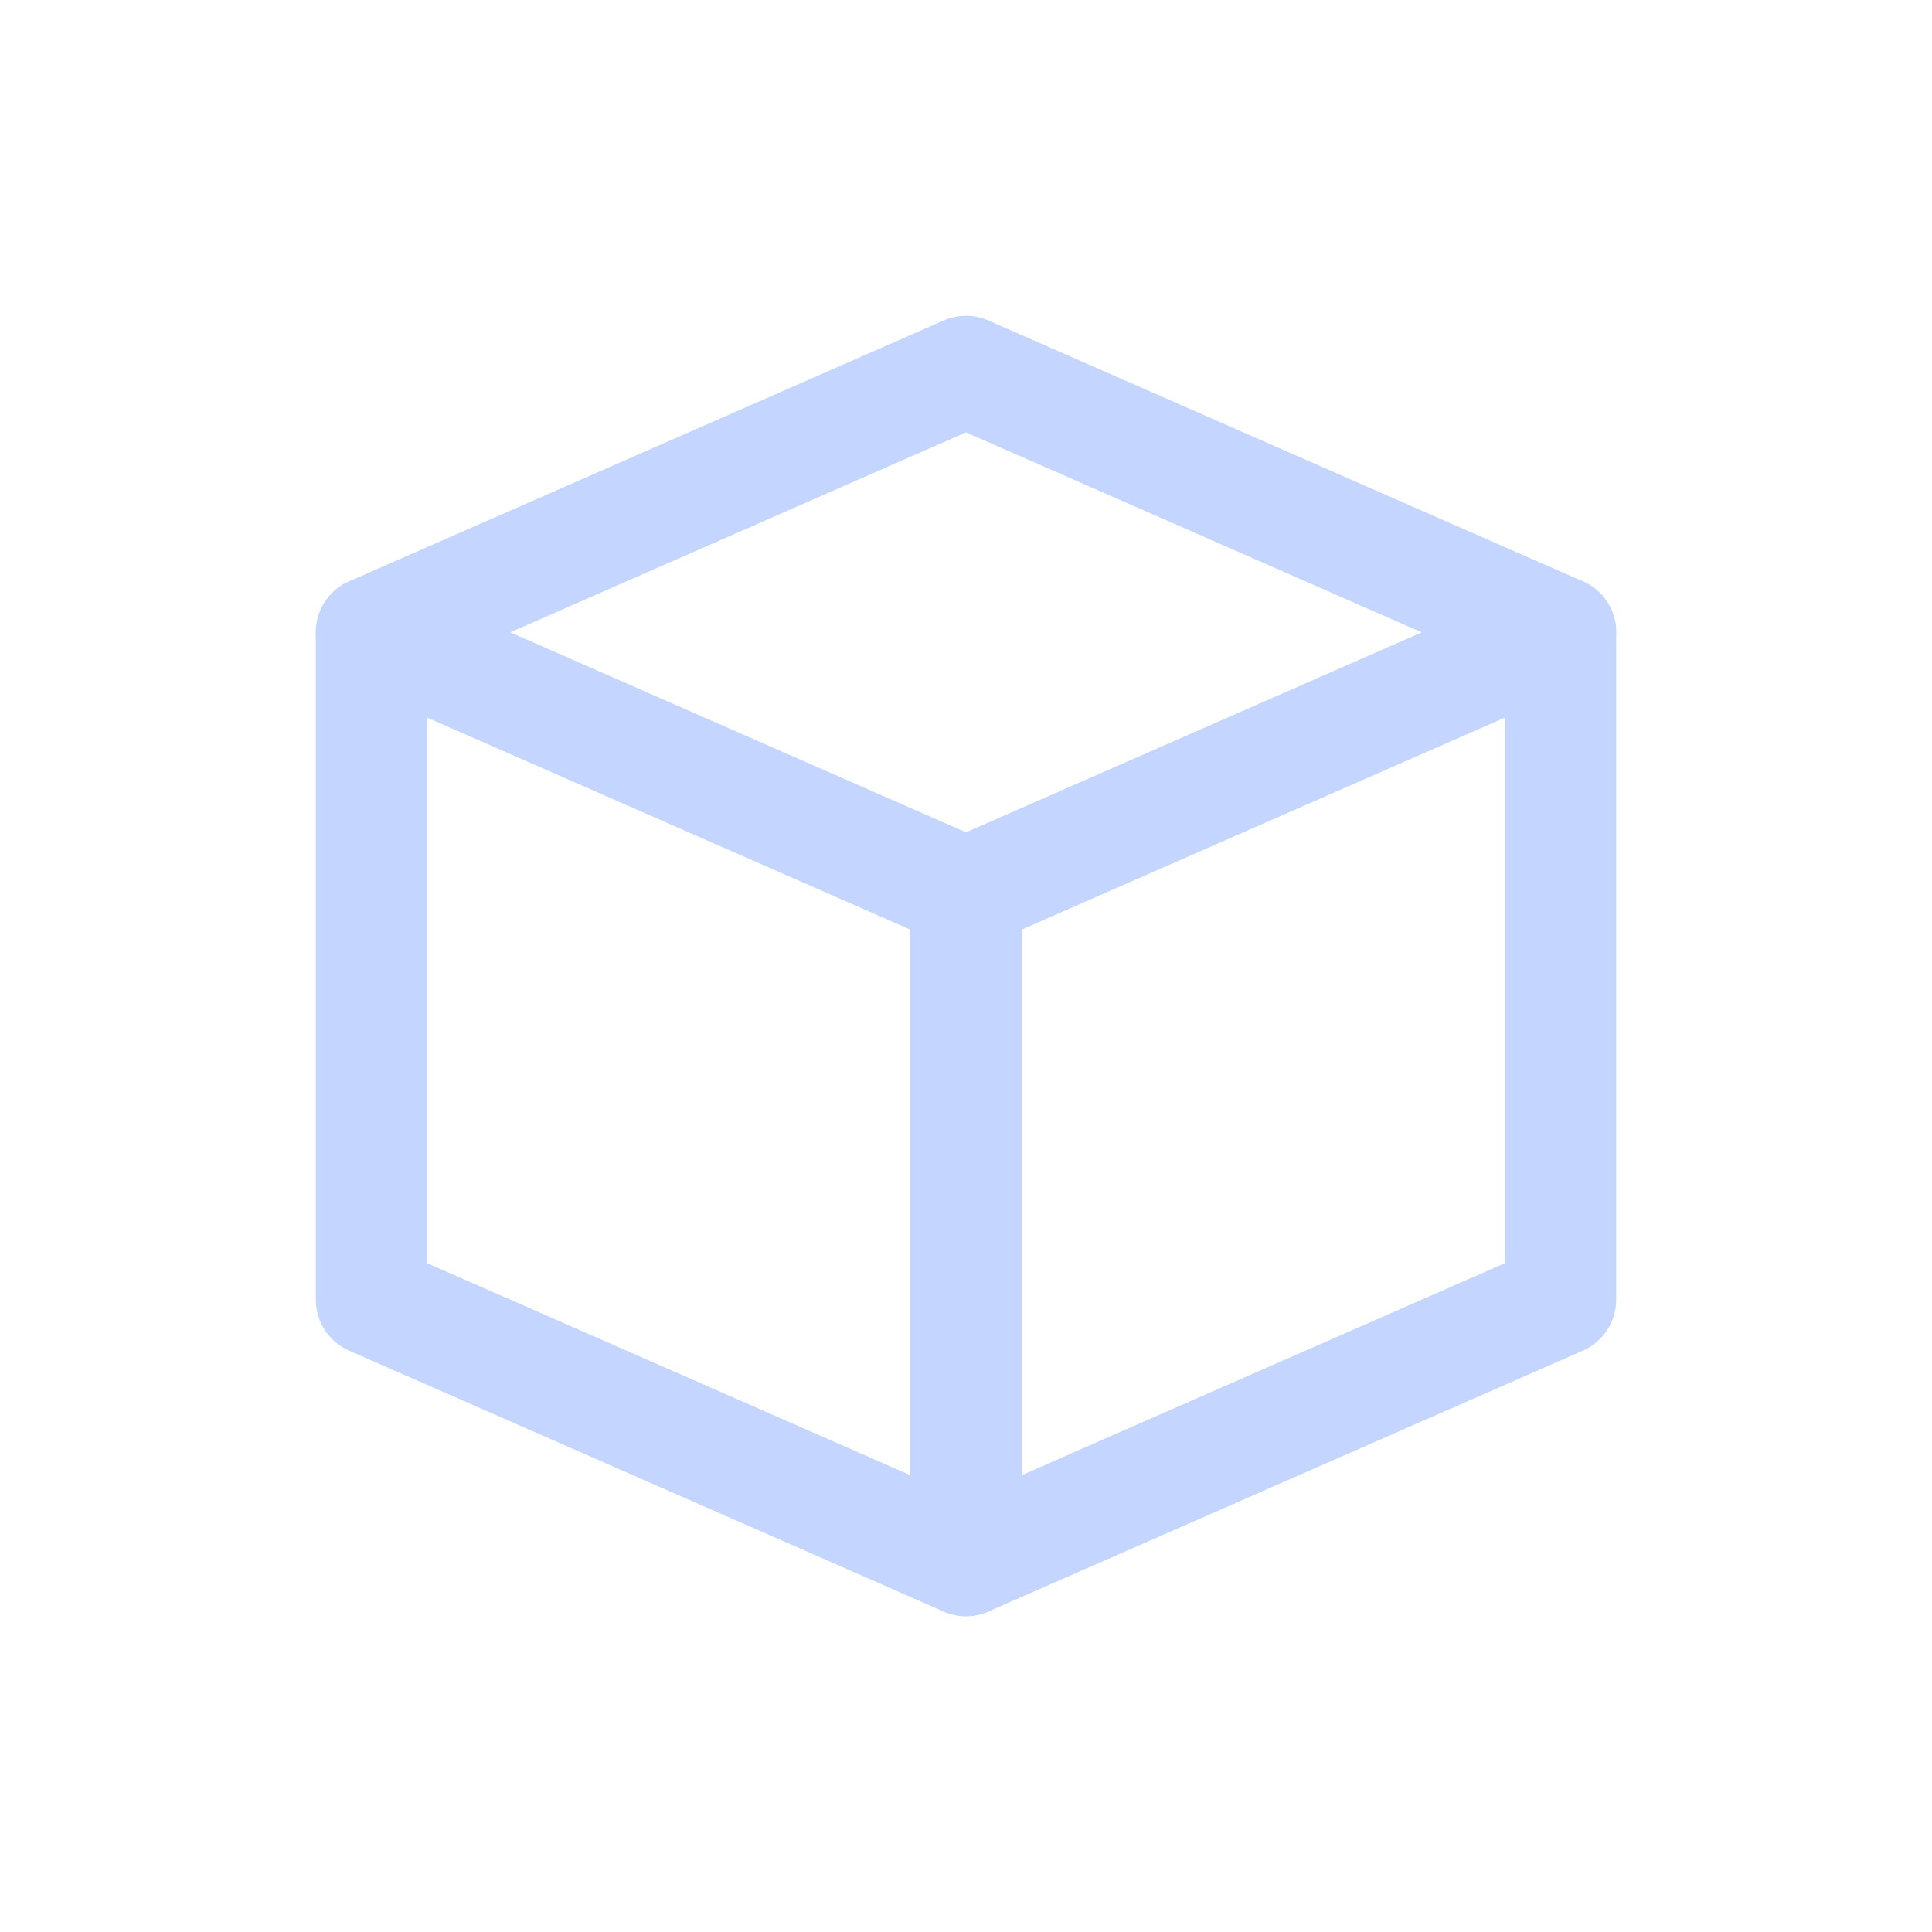 <svg id="th_color" xmlns="http://www.w3.org/2000/svg" viewBox="0 0 26 26"><defs><style>.cls-1{fill:none;stroke:#C4D6FF;stroke-linecap:round;stroke-linejoin:round;stroke-width:1.5px;}</style></defs><polygon class="cls-1" points="13 21 5 17.49 5 8.51 13 12.02 13 21"/><polyline class="cls-1" points="13 12.02 21 8.51 21 17.49 13 21"/><polyline class="cls-1" points="5 8.51 13 5 21 8.51"/></svg>
